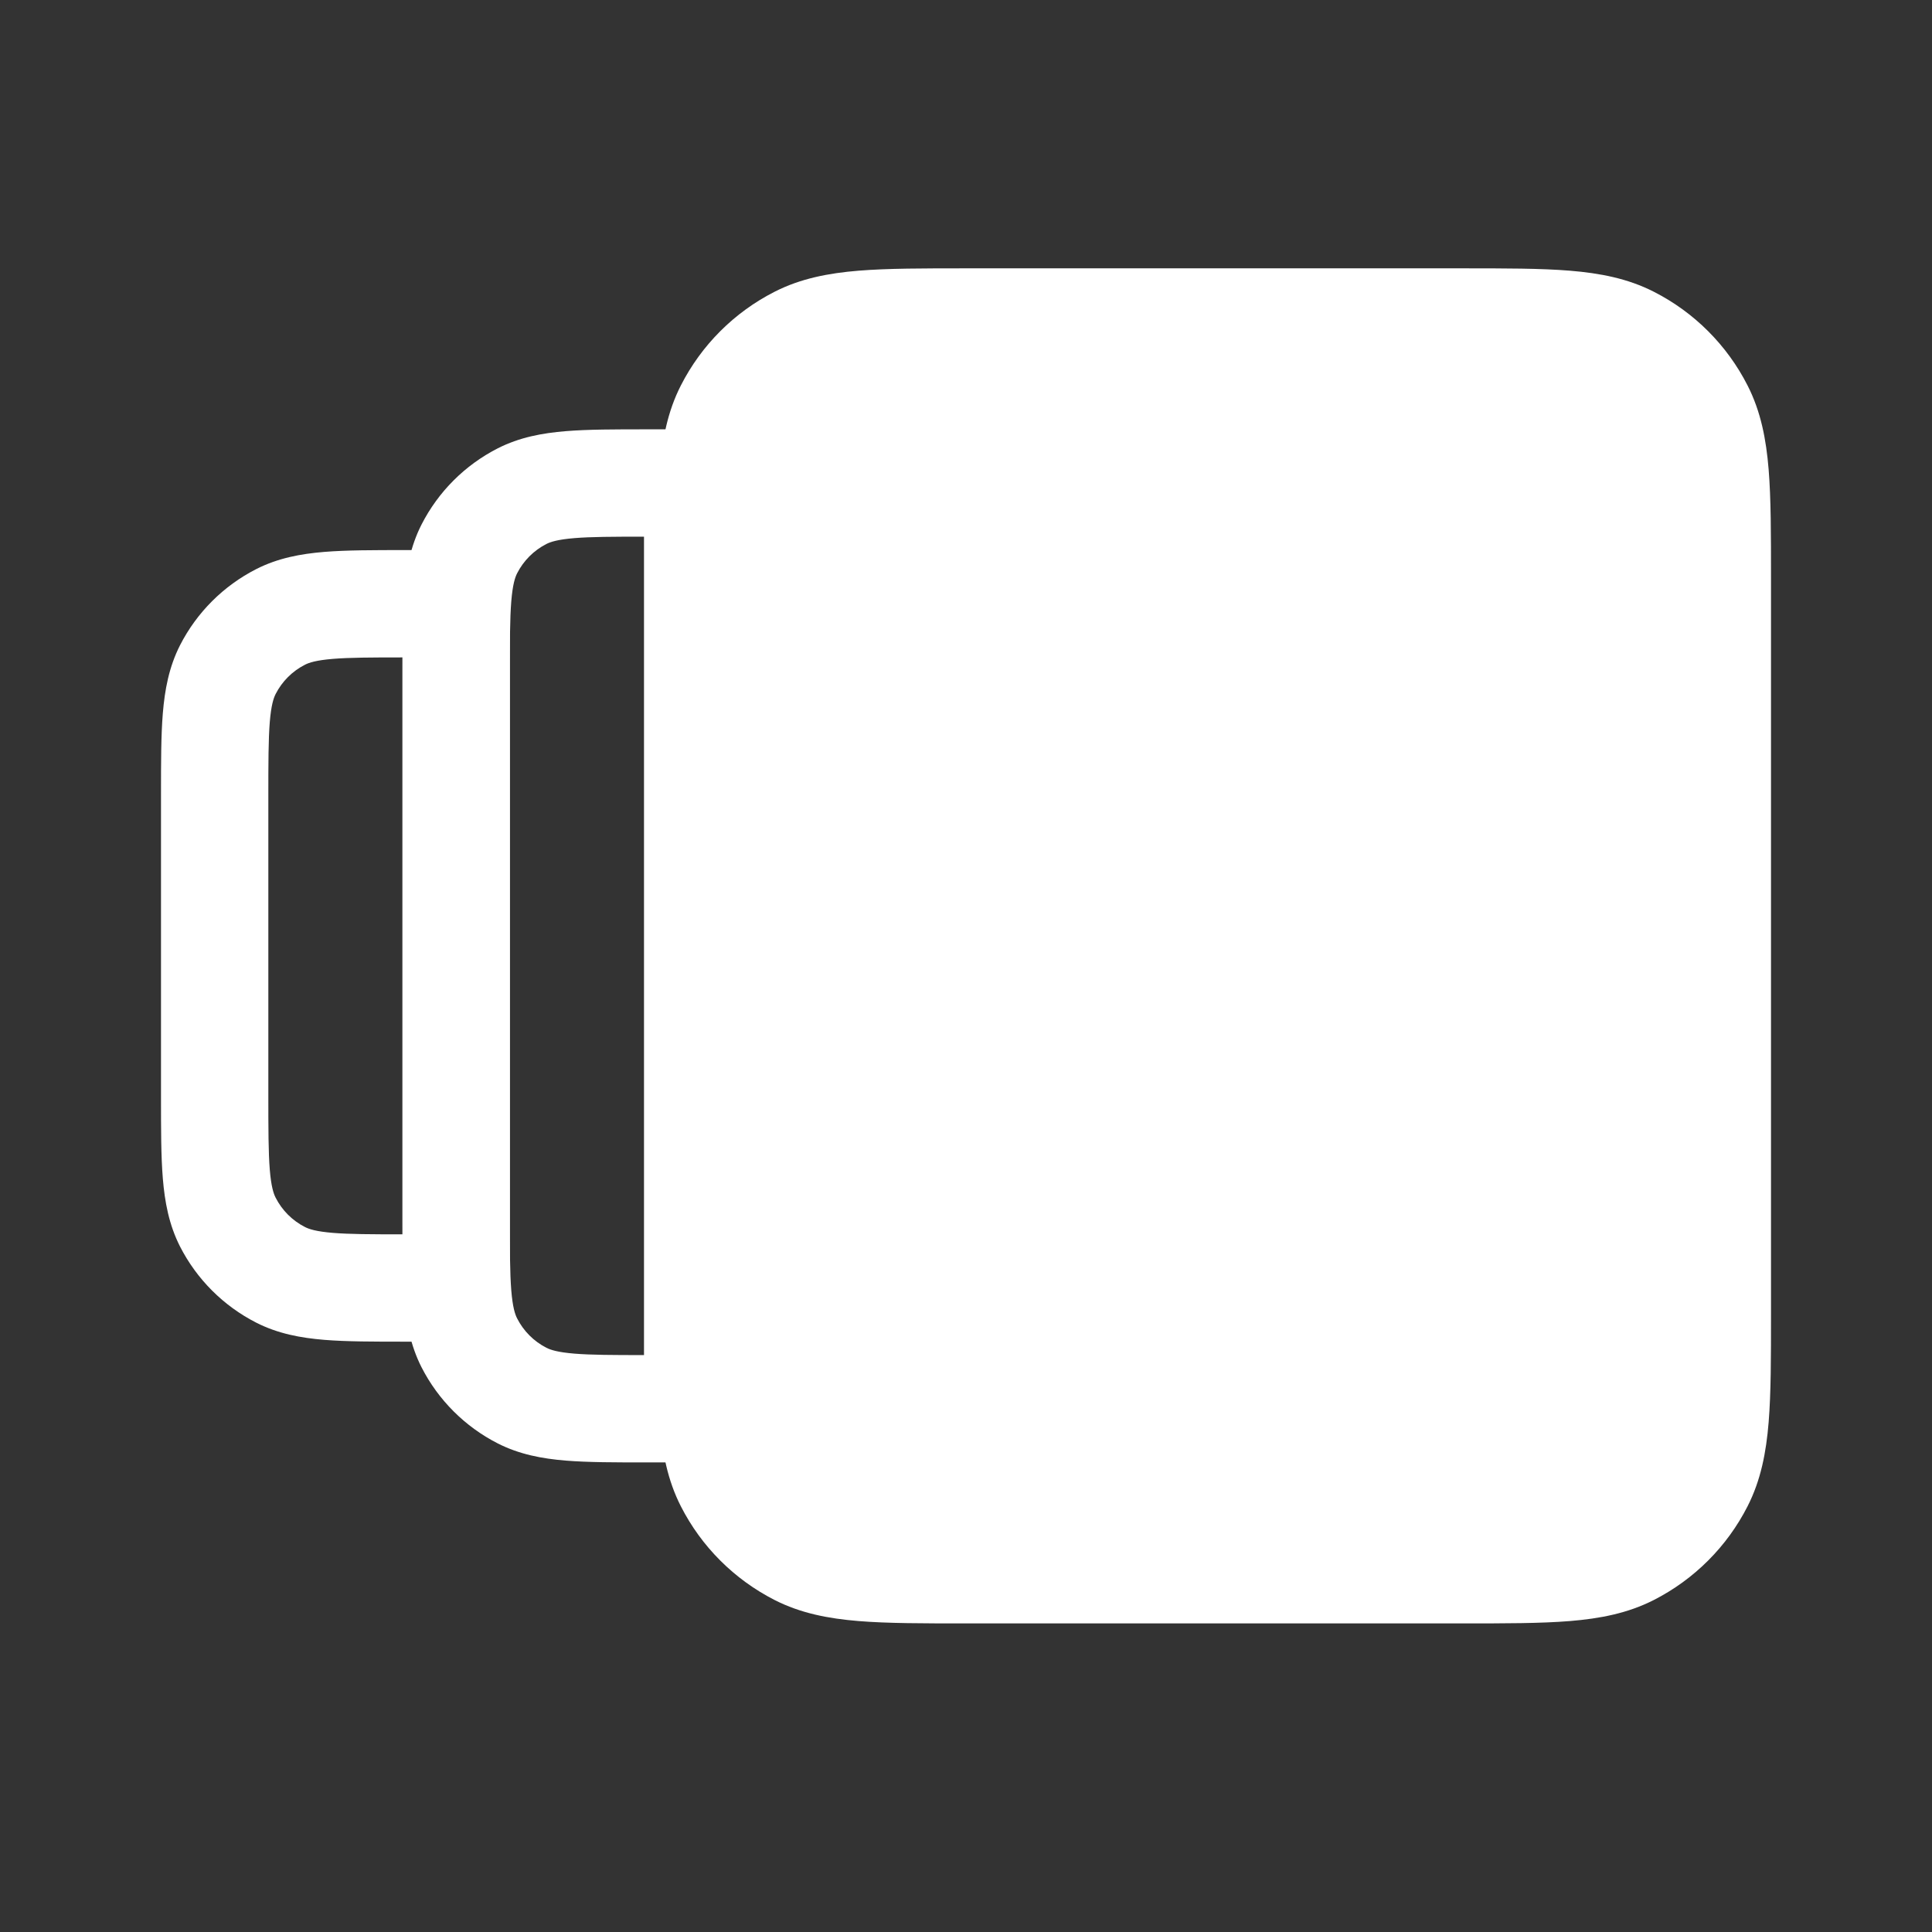 <svg width="36" height="36" viewBox="0 0 36 36" fill="none" xmlns="http://www.w3.org/2000/svg">
<rect x="0" y="0" width="36" height="36" fill="#333333" stroke="none"/>
<path fill-rule="evenodd" clip-rule="evenodd" d="M7.561 10.25L9.5 10.25V25H7.561C6.964 25 6.457 25 6.041 24.966C5.604 24.93 5.18 24.852 4.775 24.646C4.163 24.334 3.666 23.837 3.354 23.226C3.148 22.82 3.07 22.396 3.034 21.959C3 21.543 3 21.036 3 20.439V14.811C3 14.214 3 13.707 3.034 13.291C3.07 12.854 3.148 12.43 3.354 12.024C3.666 11.413 4.163 10.916 4.775 10.604C5.18 10.398 5.604 10.32 6.041 10.284C6.457 10.25 6.964 10.25 7.561 10.25ZM6.204 12.277C5.89 12.303 5.759 12.347 5.683 12.386C5.447 12.506 5.256 12.697 5.136 12.932C5.097 13.009 5.053 13.14 5.027 13.454C5.001 13.779 5 14.203 5 14.85V20.4C5 21.047 5.001 21.471 5.027 21.796C5.053 22.11 5.097 22.241 5.136 22.317C5.256 22.553 5.447 22.744 5.683 22.864C5.759 22.903 5.89 22.947 6.204 22.973C6.512 22.998 6.909 23 7.5 23V12.25C6.909 12.25 6.512 12.252 6.204 12.277Z" fill="white"/>
<path fill-rule="evenodd" clip-rule="evenodd" d="M12.061 8L14 8V27.25H12.061C11.464 27.25 10.957 27.25 10.541 27.216C10.104 27.18 9.68 27.102 9.275 26.896C8.663 26.584 8.166 26.087 7.854 25.476C7.648 25.07 7.57 24.646 7.534 24.209C7.5 23.793 7.5 23.286 7.5 22.689V12.561C7.5 11.964 7.5 11.457 7.534 11.041C7.57 10.604 7.648 10.18 7.854 9.775C8.166 9.163 8.663 8.666 9.275 8.354C9.68 8.148 10.104 8.07 10.541 8.034C10.957 8 11.464 8 12.061 8ZM10.704 10.027C10.39 10.053 10.259 10.097 10.182 10.136C9.947 10.256 9.756 10.447 9.636 10.682C9.597 10.759 9.553 10.89 9.527 11.204C9.501 11.529 9.5 11.953 9.5 12.6V22.65C9.5 23.297 9.501 23.721 9.527 24.046C9.553 24.36 9.597 24.491 9.636 24.567C9.756 24.803 9.947 24.994 10.182 25.114C10.259 25.153 10.39 25.197 10.704 25.223C11.012 25.248 11.409 25.25 12 25.25V10C11.409 10 11.012 10.002 10.704 10.027Z" fill="white"/>
<path d="M32 24.45V10.8C32 9.12 32 8.28 31.673 7.638C31.385 7.074 30.927 6.615 30.362 6.327C29.72 6 28.88 6 27.2 6H18.05C16.37 6 15.53 6 14.888 6.327C14.323 6.615 13.865 7.074 13.577 7.638C13.25 8.28 13.25 9.12 13.25 10.8V24.45C13.25 26.13 13.25 26.97 13.577 27.612C13.865 28.177 14.323 28.635 14.888 28.923C15.53 29.25 16.37 29.25 18.05 29.25H27.2C28.88 29.25 29.72 29.25 30.362 28.923C30.927 28.635 31.385 28.177 31.673 27.612C32 26.97 32 26.13 32 24.45Z" fill="white"/>
<path fill-rule="evenodd" clip-rule="evenodd" d="M18.009 5H27.241C28.046 5 28.711 5 29.252 5.044C29.814 5.09 30.331 5.189 30.816 5.436C31.569 5.819 32.181 6.431 32.564 7.184C32.811 7.669 32.91 8.186 32.956 8.748C33 9.289 33 9.954 33 10.759V24.491C33 25.296 33 25.961 32.956 26.502C32.91 27.064 32.811 27.581 32.564 28.066C32.181 28.819 31.569 29.43 30.816 29.814C30.331 30.061 29.814 30.16 29.252 30.206C28.711 30.25 28.046 30.25 27.241 30.25H18.009C17.204 30.25 16.539 30.25 15.998 30.206C15.436 30.16 14.919 30.061 14.434 29.814C13.681 29.43 13.069 28.819 12.686 28.066C12.439 27.581 12.34 27.064 12.294 26.502C12.25 25.961 12.25 25.296 12.25 24.491V10.759C12.25 9.954 12.25 9.289 12.294 8.748C12.34 8.186 12.439 7.669 12.686 7.184C13.069 6.431 13.681 5.819 14.434 5.436C14.919 5.189 15.436 5.09 15.998 5.044C16.539 5 17.204 5 18.009 5ZM16.161 7.038C15.723 7.073 15.498 7.138 15.342 7.218C14.966 7.41 14.66 7.716 14.468 8.092C14.388 8.248 14.323 8.473 14.288 8.911C14.251 9.361 14.25 9.943 14.25 10.8V24.45C14.25 25.307 14.251 25.889 14.288 26.339C14.323 26.777 14.388 27.002 14.468 27.158C14.66 27.534 14.966 27.84 15.342 28.032C15.498 28.112 15.723 28.177 16.161 28.212C16.611 28.249 17.193 28.25 18.05 28.25H27.2C28.057 28.25 28.639 28.249 29.089 28.212C29.527 28.177 29.752 28.112 29.908 28.032C30.284 27.84 30.59 27.534 30.782 27.158C30.862 27.002 30.927 26.777 30.962 26.339C30.999 25.889 31 25.307 31 24.45V10.8C31 9.943 30.999 9.361 30.962 8.911C30.927 8.473 30.862 8.248 30.782 8.092C30.59 7.716 30.284 7.41 29.908 7.218C29.752 7.138 29.527 7.073 29.089 7.038C28.639 7.001 28.057 7 27.2 7H18.05C17.193 7 16.611 7.001 16.161 7.038Z" fill="white"/>
</svg>
